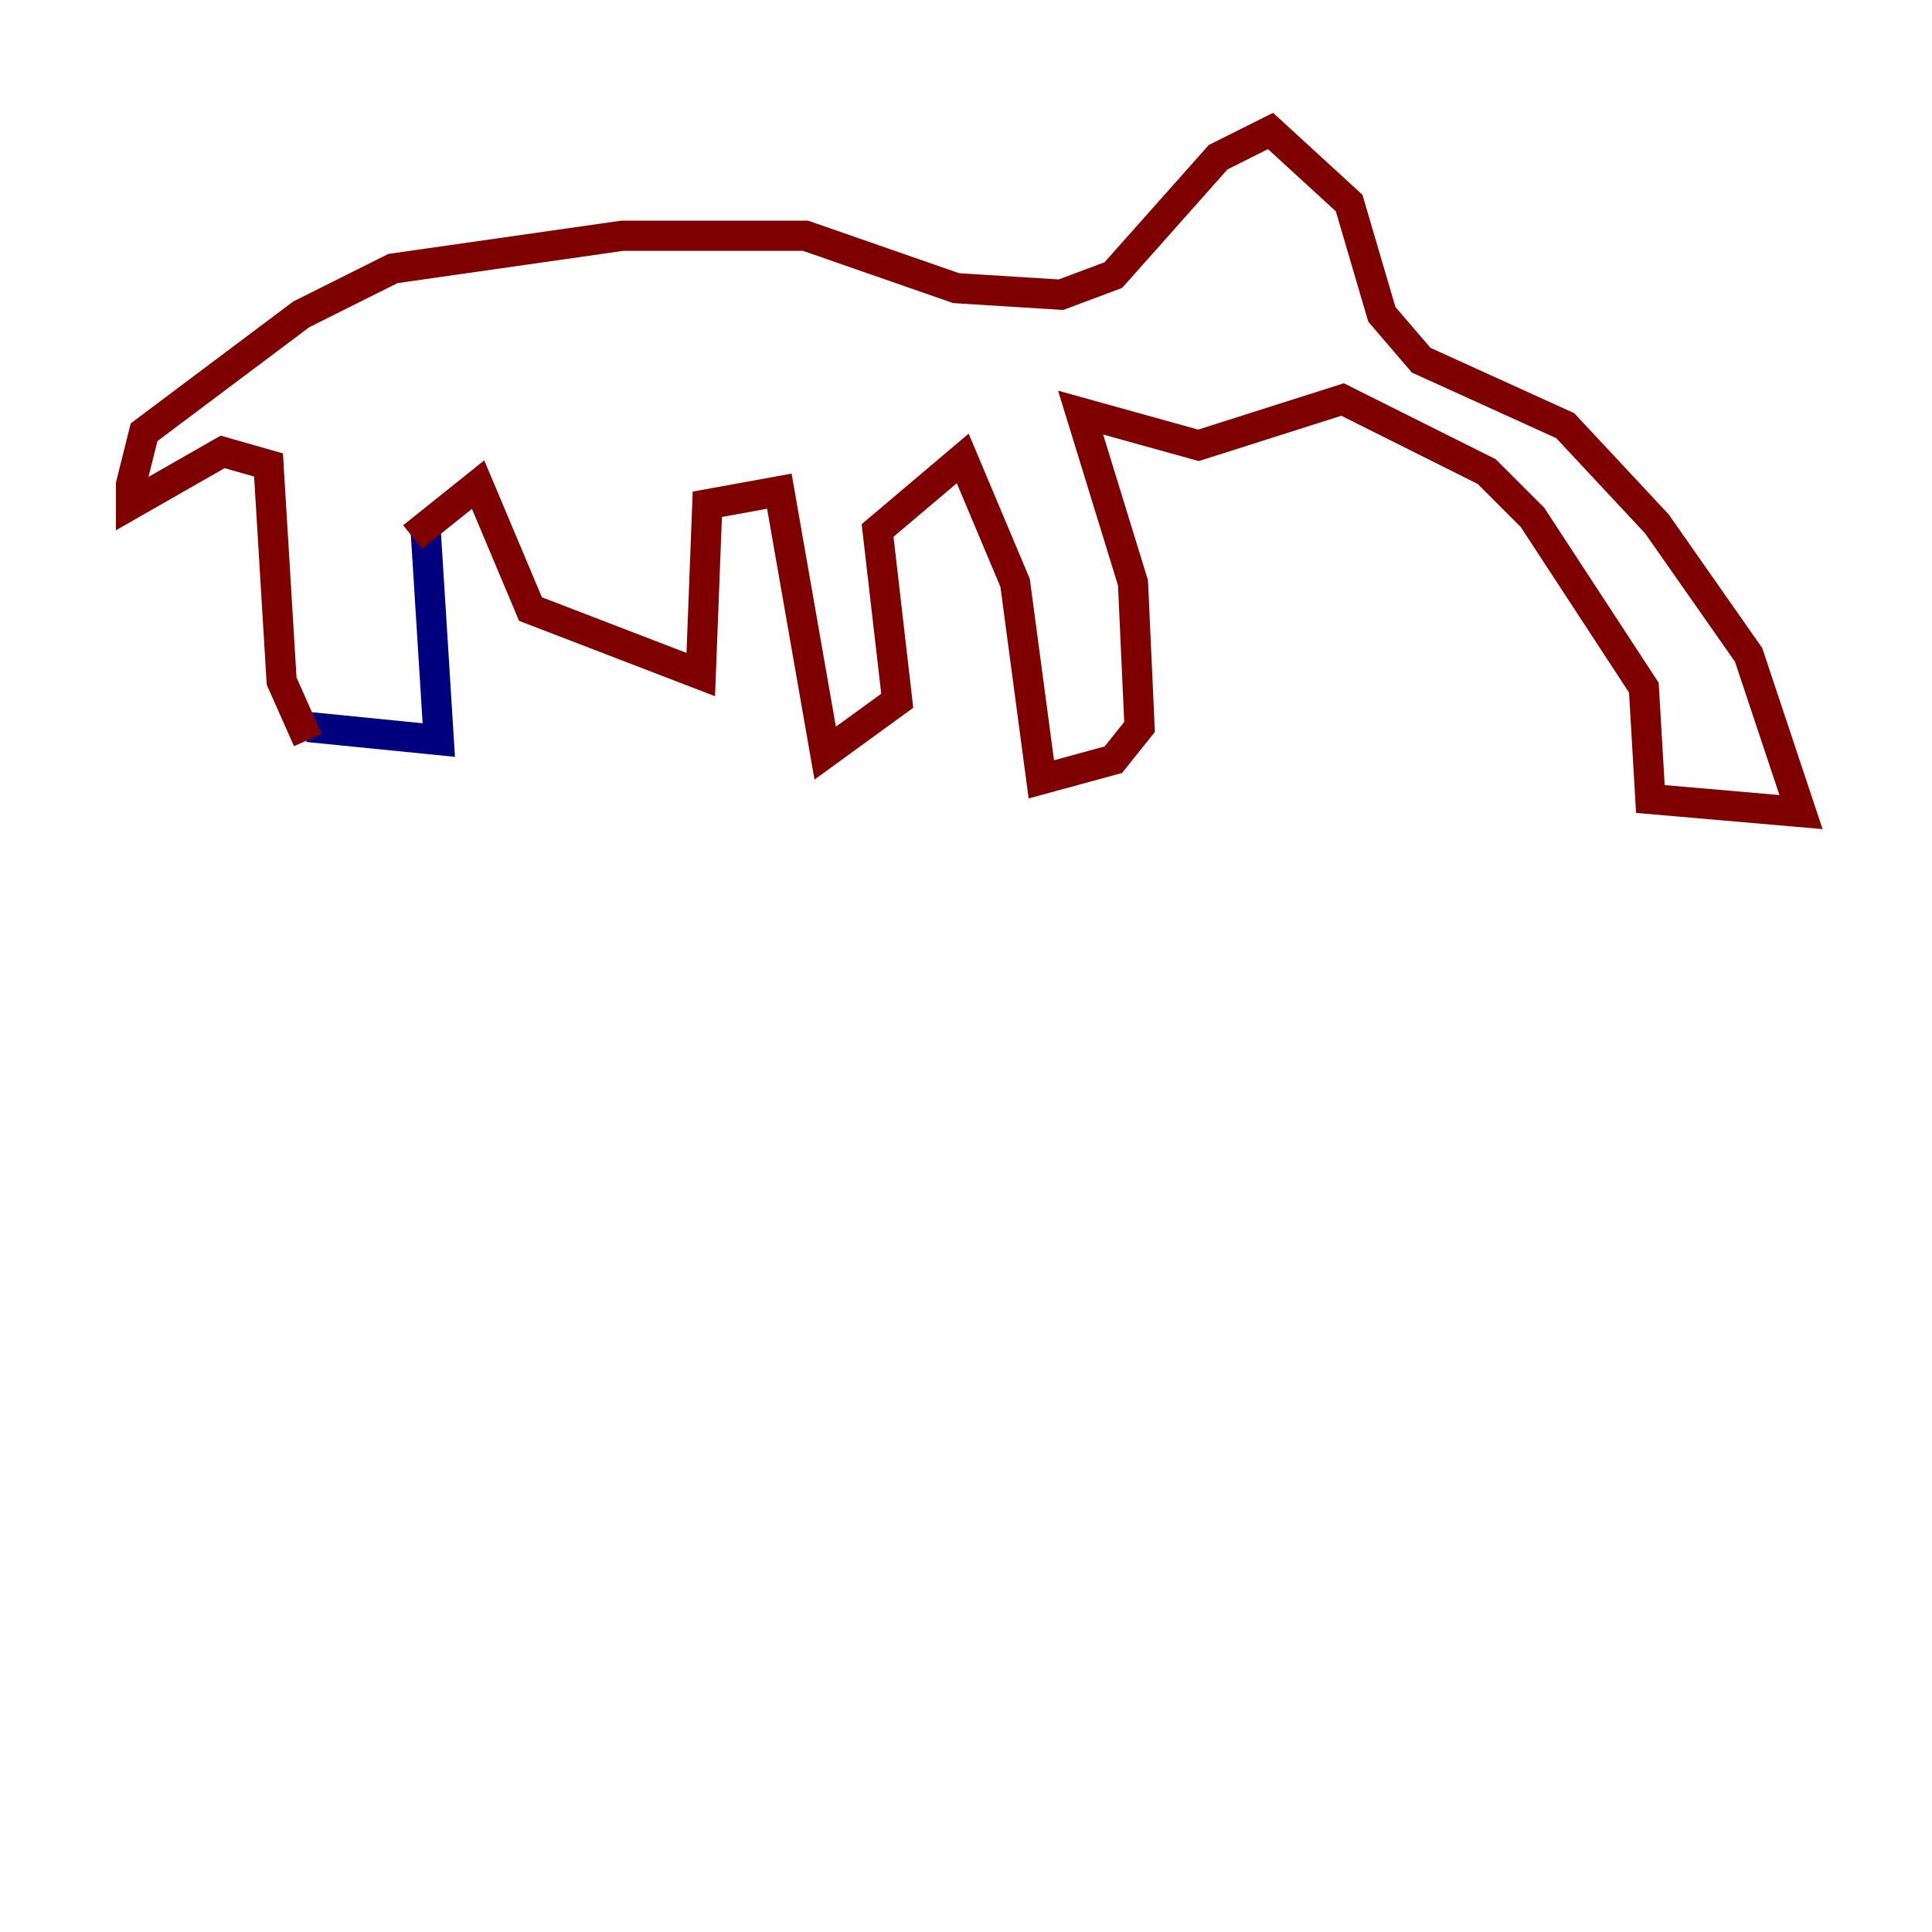 <?xml version="1.0" encoding="utf-8" ?>
<svg baseProfile="tiny" height="128" version="1.2" viewBox="0,0,128,128" width="128" xmlns="http://www.w3.org/2000/svg" xmlns:ev="http://www.w3.org/2001/xml-events" xmlns:xlink="http://www.w3.org/1999/xlink"><defs /><polyline fill="none" points="20.393,48.163 29.071,49.031 28.203,35.146" stroke="#00007f" stroke-width="2" /><polyline fill="none" points="20.393,49.031 18.658,45.125 17.79,30.807 14.752,29.939 8.678,33.41 8.678,32.108 9.546,28.637 19.959,20.827 26.034,17.79 41.22,15.62 53.37,15.62 63.349,19.091 70.291,19.525 73.763,18.224 80.705,10.414 84.176,8.678 89.383,13.451 91.552,20.827 94.156,23.864 103.702,28.203 109.776,34.712 115.851,43.39 119.322,53.803 109.342,52.936 108.909,45.559 101.532,34.278 98.495,31.241 88.949,26.468 79.403,29.505 71.593,27.336 75.064,38.617 75.498,48.163 73.763,50.332 68.99,51.634 67.254,38.617 63.783,30.373 58.142,35.146 59.444,46.427 54.671,49.898 51.634,32.542 46.861,33.41 46.427,44.691 35.146,40.352 31.675,32.108 27.336,35.58" stroke="#7f0000" stroke-width="2" /></svg>